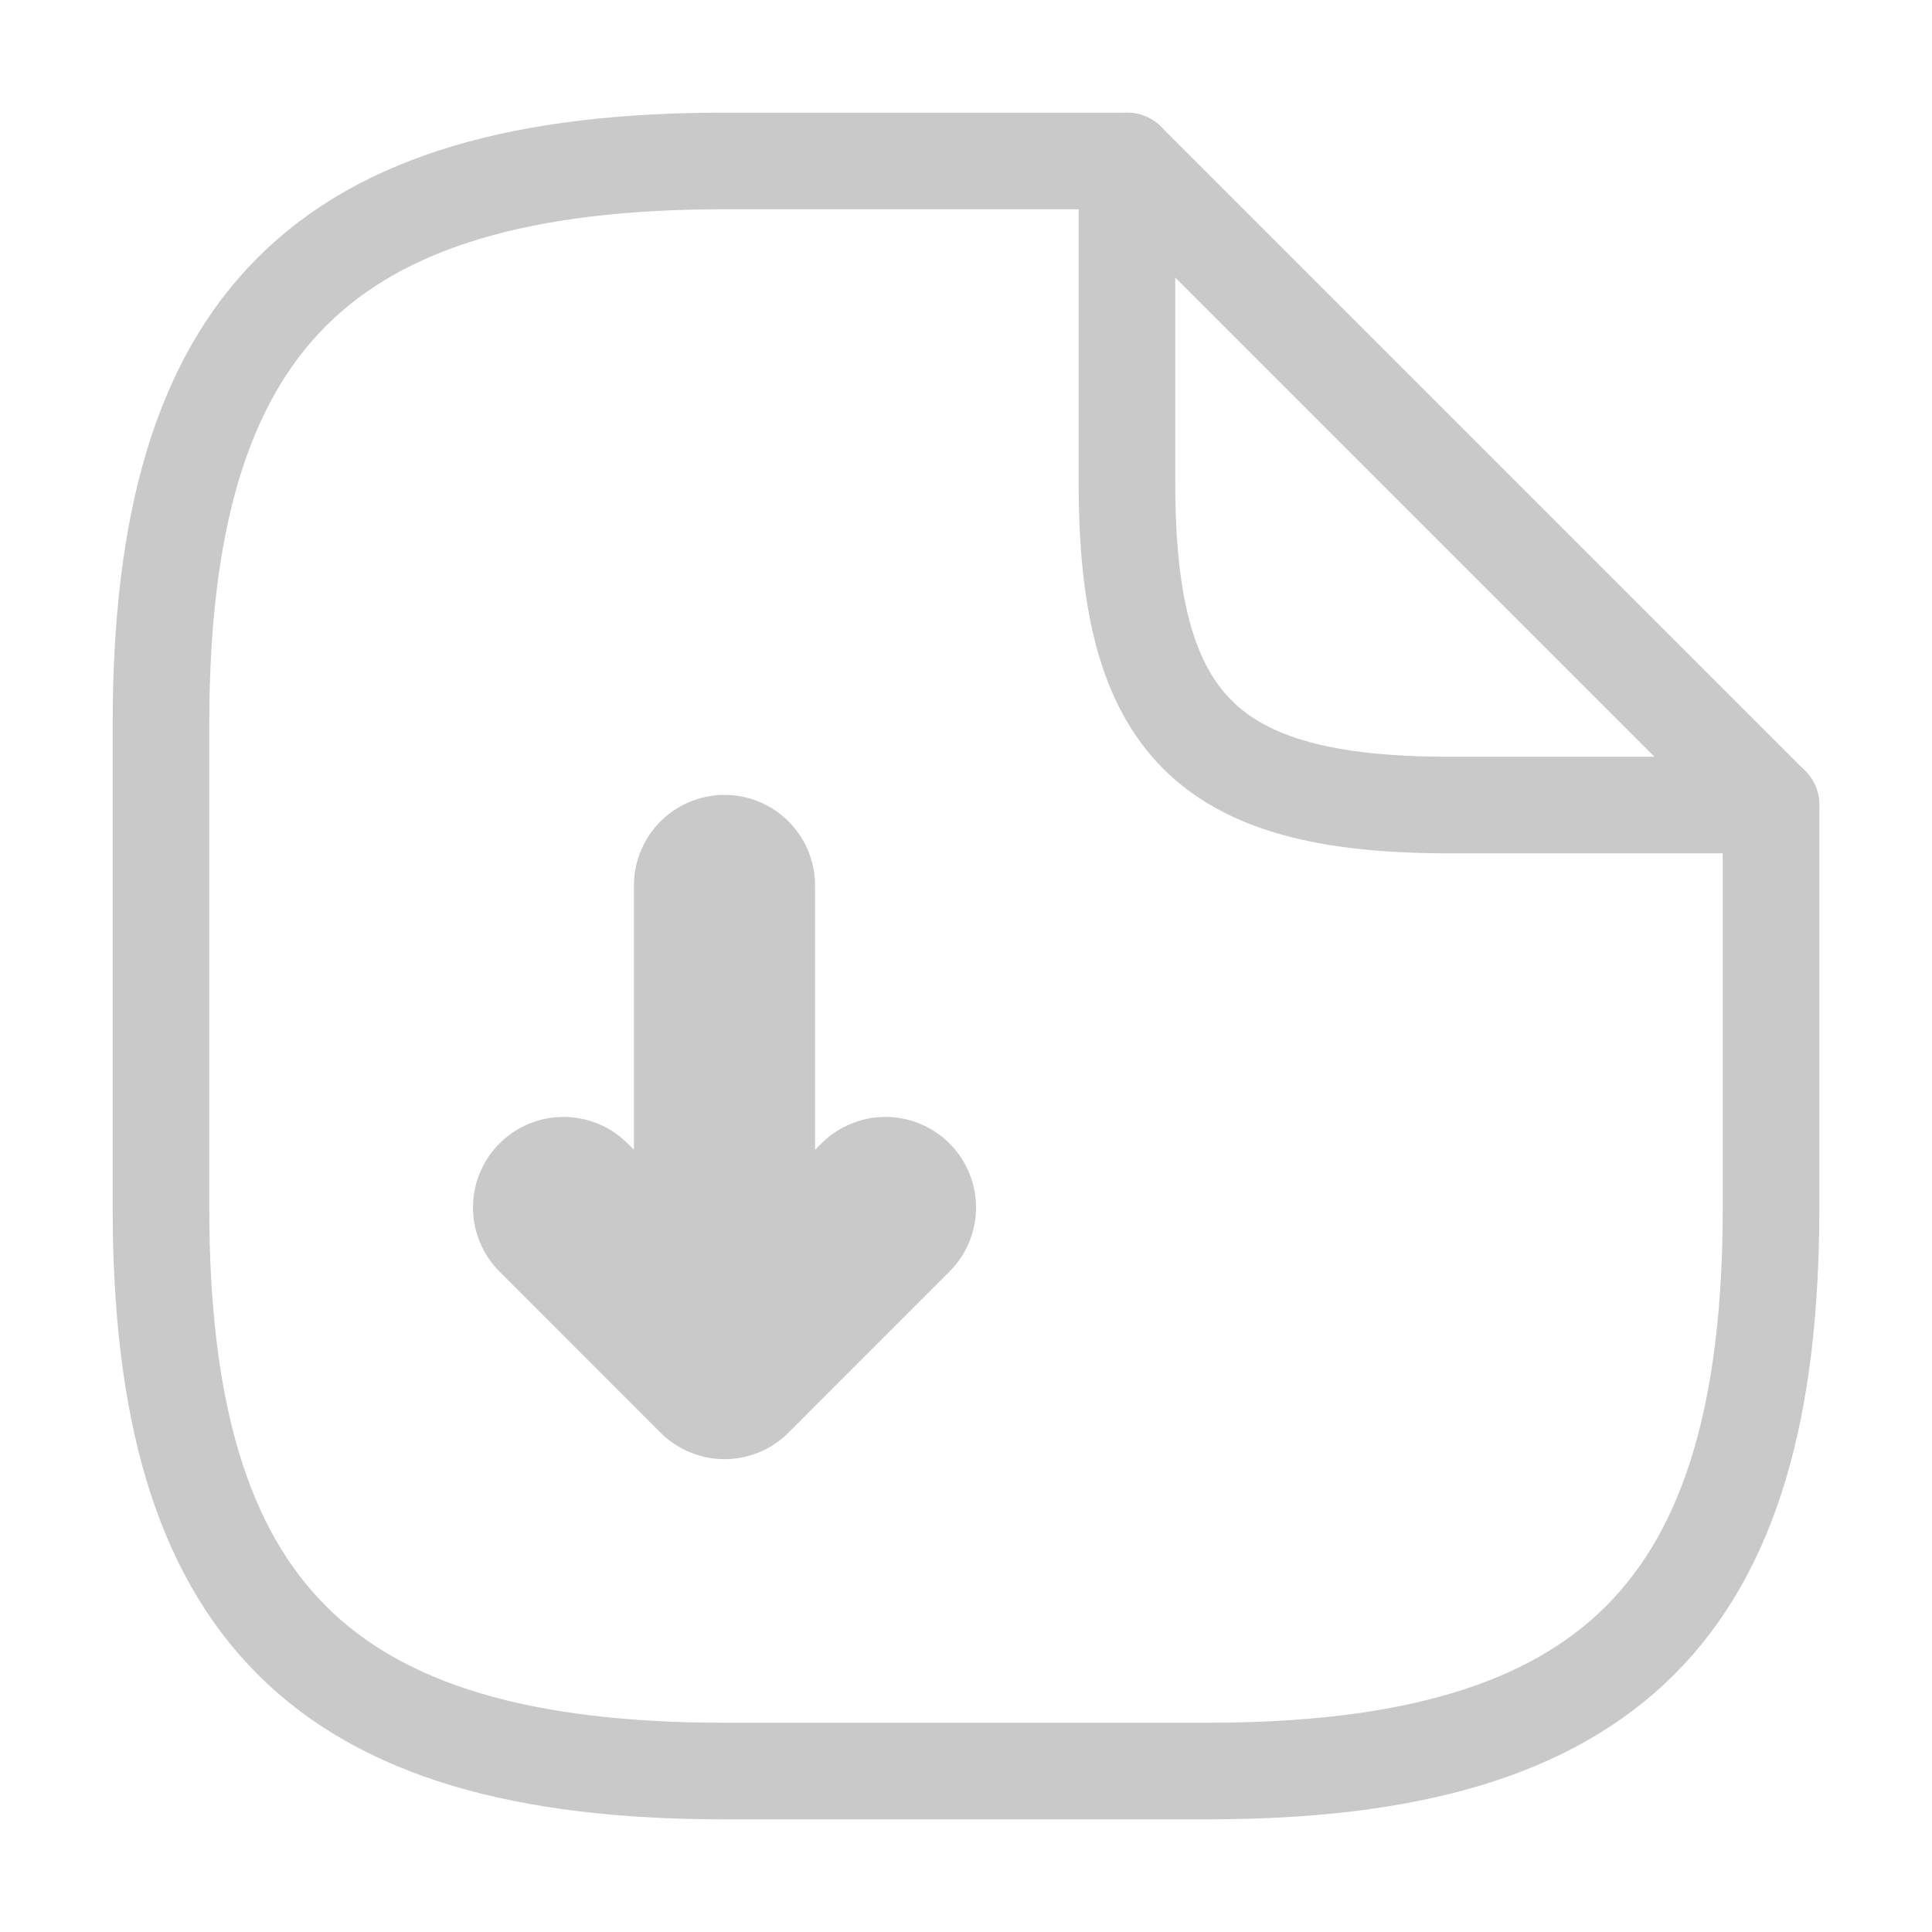 <svg width="16" height="16" viewBox="0 0 16 16" fill="none" xmlns="http://www.w3.org/2000/svg">
<g clip-path="url(#clip0_611_349)">
<path d="M6 7.333V11.334L7.333 10M6 11.334L4.667 10" stroke="#C9C9C9" stroke-width="1.5" stroke-linecap="round" stroke-linejoin="round"/>
<path d="M14.667 6.667V10C14.667 13.334 13.333 14.667 10 14.667H6C2.667 14.667 1.333 13.334 1.333 10V6C1.333 2.667 2.667 1.333 6 1.333H9.333" stroke="#C9C9C9" stroke-width="0.8" stroke-linecap="round" stroke-linejoin="round"/>
<path d="M14.667 6.667H12C10 6.667 9.333 6 9.333 4V1.333L14.667 6.667Z" stroke="#C9C9C9" stroke-width="0.8" stroke-linecap="round" stroke-linejoin="round"/>
</g>
<defs>
<clipPath id="clip0_611_349">
<rect width="16" height="16" fill="white"/>
</clipPath>
</defs>
</svg>
